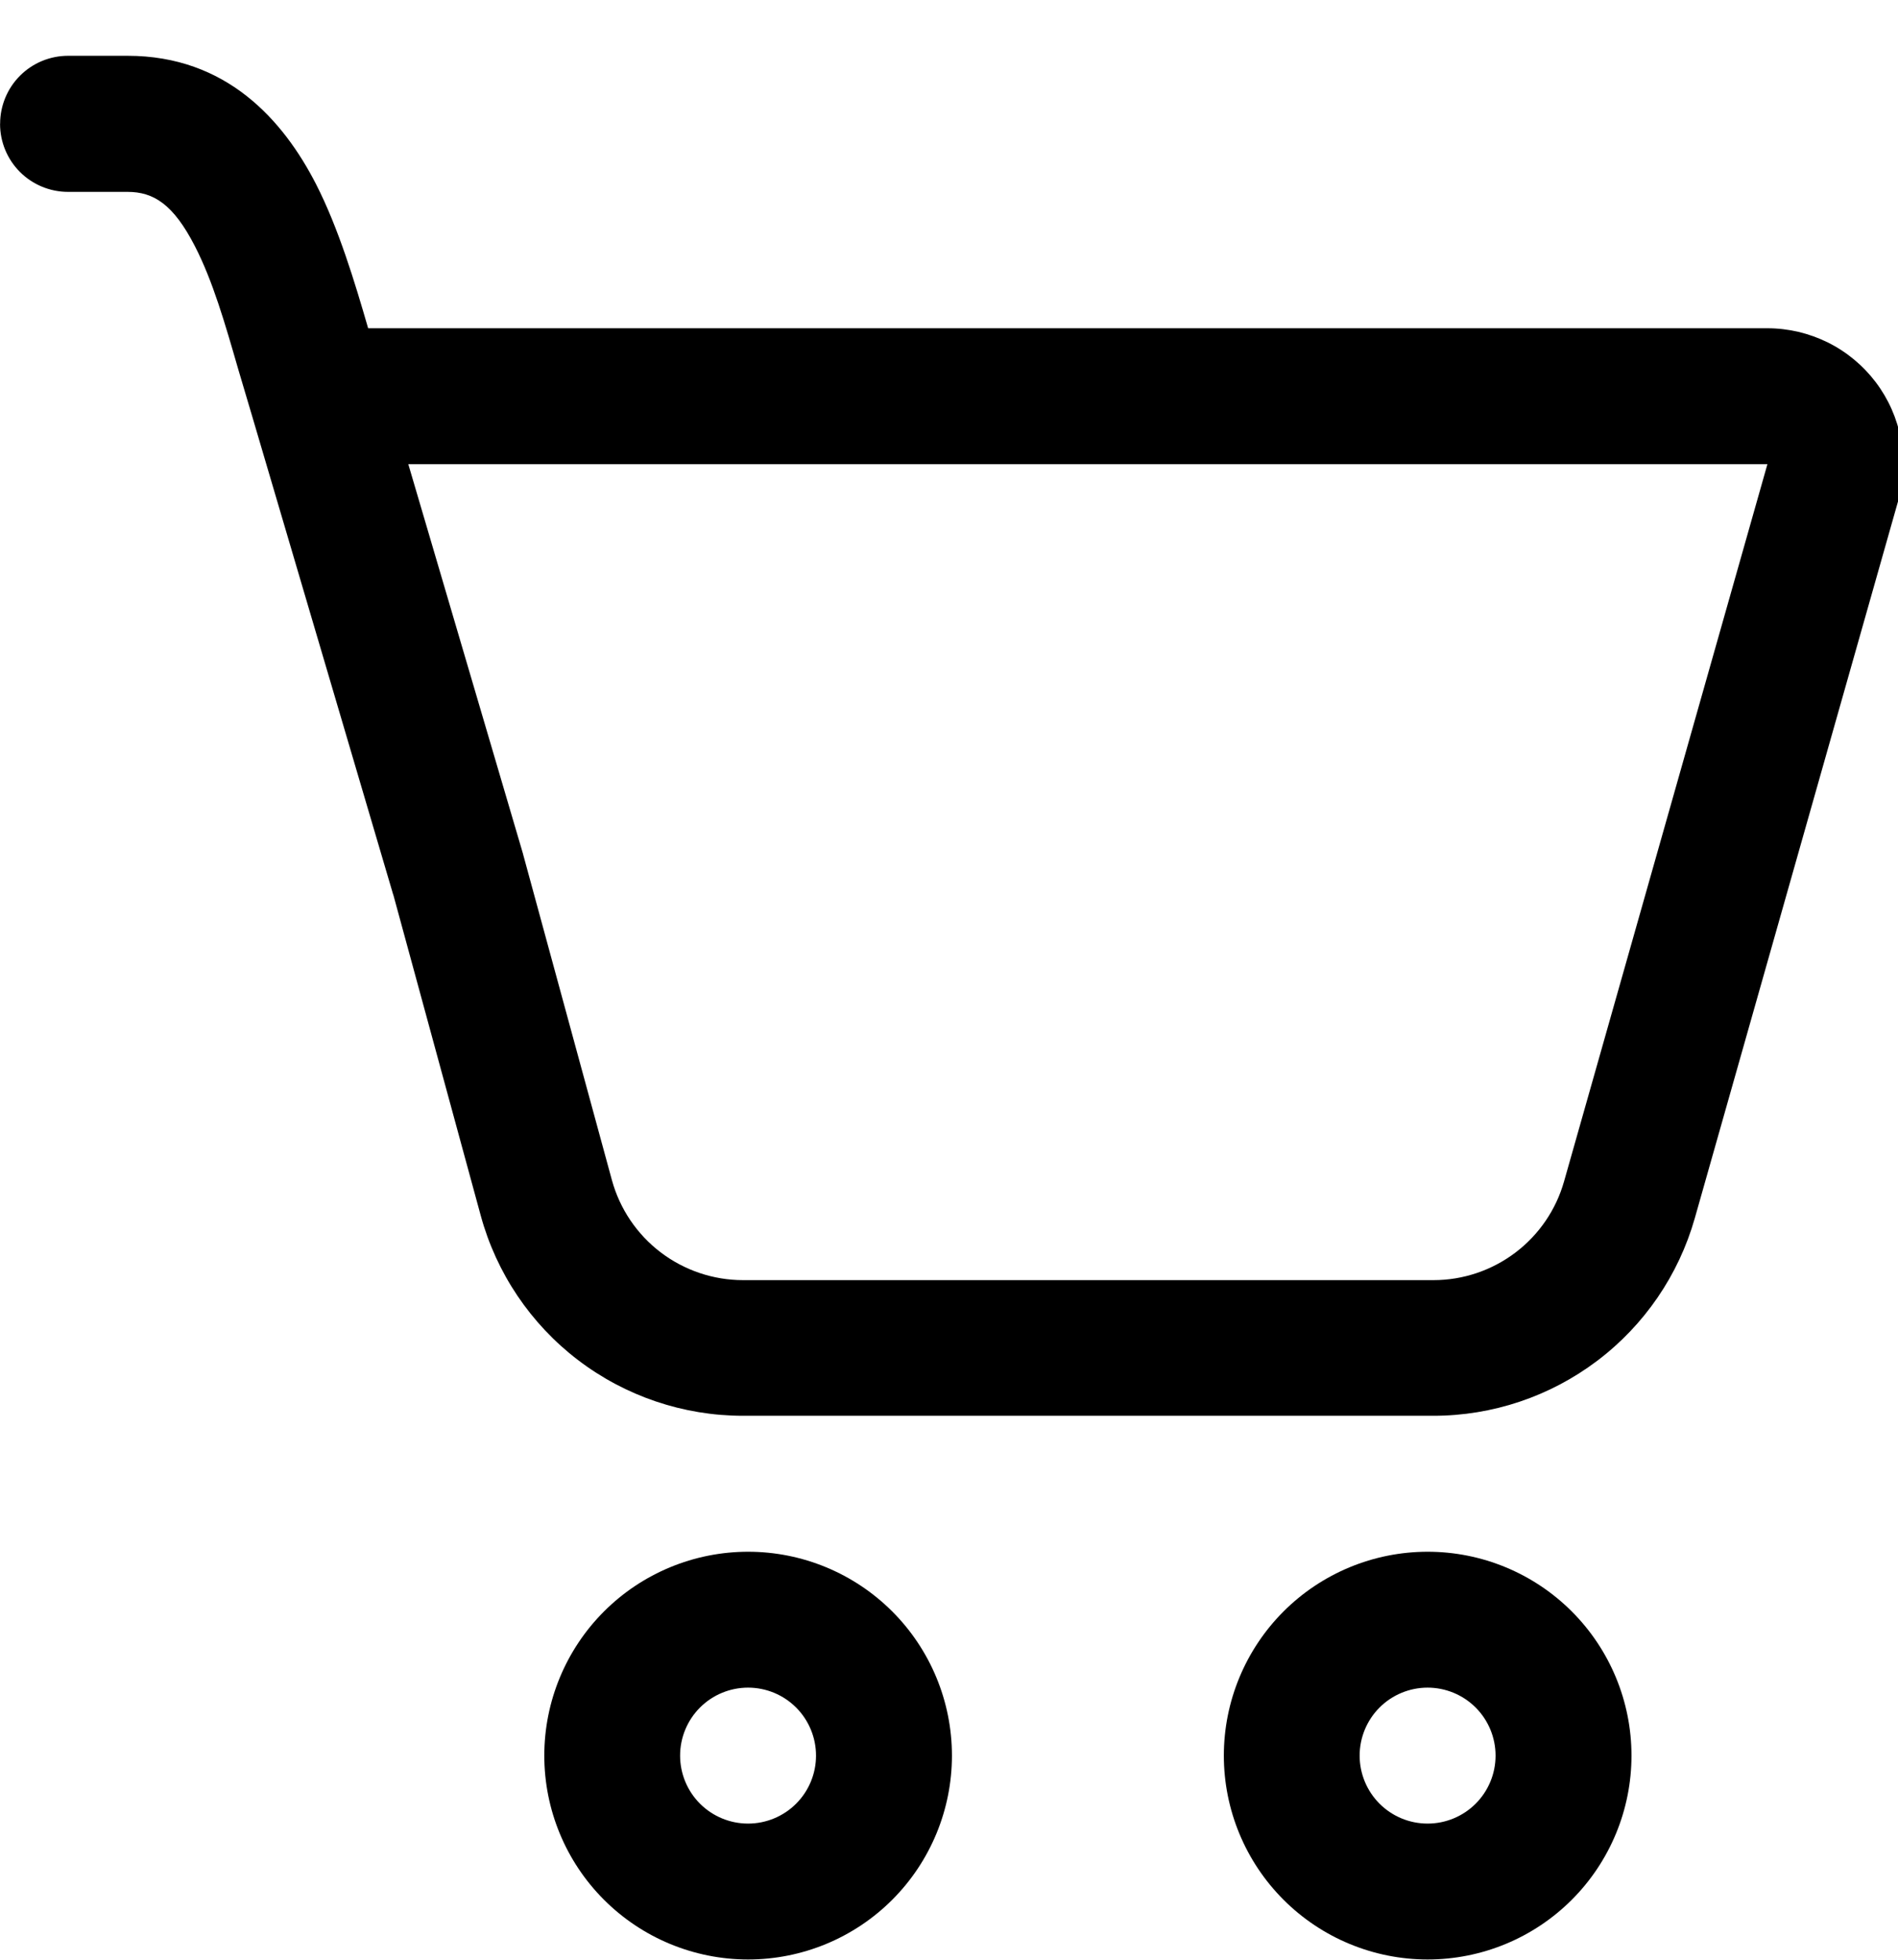 <!-- Generated by IcoMoon.io -->
<svg version="1.1" xmlns="http://www.w3.org/2000/svg" width="31" height="32" viewBox="0 0 31 32">
<title>sold</title>
<path d="M0.002 2.021c0-0.294 0.117-0.577 0.325-0.785s0.49-0.325 0.785-0.325h0.972c1.614 0 2.542 1.050 3.079 2.098 0.366 0.717 0.63 1.592 0.85 2.351h22.853c0.343 0 0.681 0.080 0.988 0.232s0.575 0.375 0.782 0.648 0.348 0.591 0.411 0.928c0.063 0.337 0.048 0.684-0.045 1.014l-3.321 11.71c-0.264 0.929-0.824 1.747-1.595 2.329s-1.71 0.897-2.676 0.897h-11.274c-0.974 0-1.921-0.32-2.695-0.91s-1.333-1.42-1.589-2.359l-1.425-5.228c-0.008-0.023-0.016-0.047-0.022-0.071l-2.289-7.763-0.222-0.748c-0.222-0.768-0.417-1.447-0.71-2.018-0.353-0.688-0.677-0.888-1.101-0.888h-0.972c-0.294 0-0.577-0.117-0.785-0.325s-0.325-0.49-0.325-0.785l0.002-0.002zM8.544 13.95l1.45 5.319c0.129 0.47 0.408 0.884 0.795 1.179s0.861 0.455 1.347 0.455h11.277c0.483-0 0.952-0.158 1.337-0.449s0.665-0.7 0.796-1.164l3.321-11.71h-22.198l1.876 6.371z"></path>
<path d="M15.548 28.667c0 0.883-0.351 1.73-0.975 2.354s-1.471 0.975-2.354 0.975c-0.883 0-1.73-0.351-2.354-0.975s-0.975-1.471-0.975-2.354c0-0.883 0.351-1.73 0.975-2.354s1.471-0.975 2.354-0.975c0.883 0 1.73 0.351 2.354 0.975s0.975 1.471 0.975 2.354zM13.328 28.667c0-0.294-0.117-0.577-0.325-0.785s-0.49-0.325-0.785-0.325c-0.294 0-0.577 0.117-0.785 0.325s-0.325 0.491-0.325 0.785c0 0.294 0.117 0.577 0.325 0.785s0.491 0.325 0.785 0.325c0.294 0 0.577-0.117 0.785-0.325s0.325-0.49 0.325-0.785z"></path>
<path d="M26.647 28.667c0 0.883-0.351 1.73-0.975 2.354s-1.471 0.975-2.354 0.975c-0.883 0-1.73-0.351-2.354-0.975s-0.975-1.471-0.975-2.354 0.351-1.73 0.975-2.354c0.624-0.624 1.471-0.975 2.354-0.975s1.73 0.351 2.354 0.975c0.624 0.624 0.975 1.471 0.975 2.354zM24.427 28.667c0-0.294-0.117-0.577-0.325-0.785s-0.491-0.325-0.785-0.325c-0.294 0-0.577 0.117-0.785 0.325s-0.325 0.491-0.325 0.785c0 0.294 0.117 0.577 0.325 0.785s0.49 0.325 0.785 0.325c0.294 0 0.577-0.117 0.785-0.325s0.325-0.49 0.325-0.785z"></path>
</svg>
